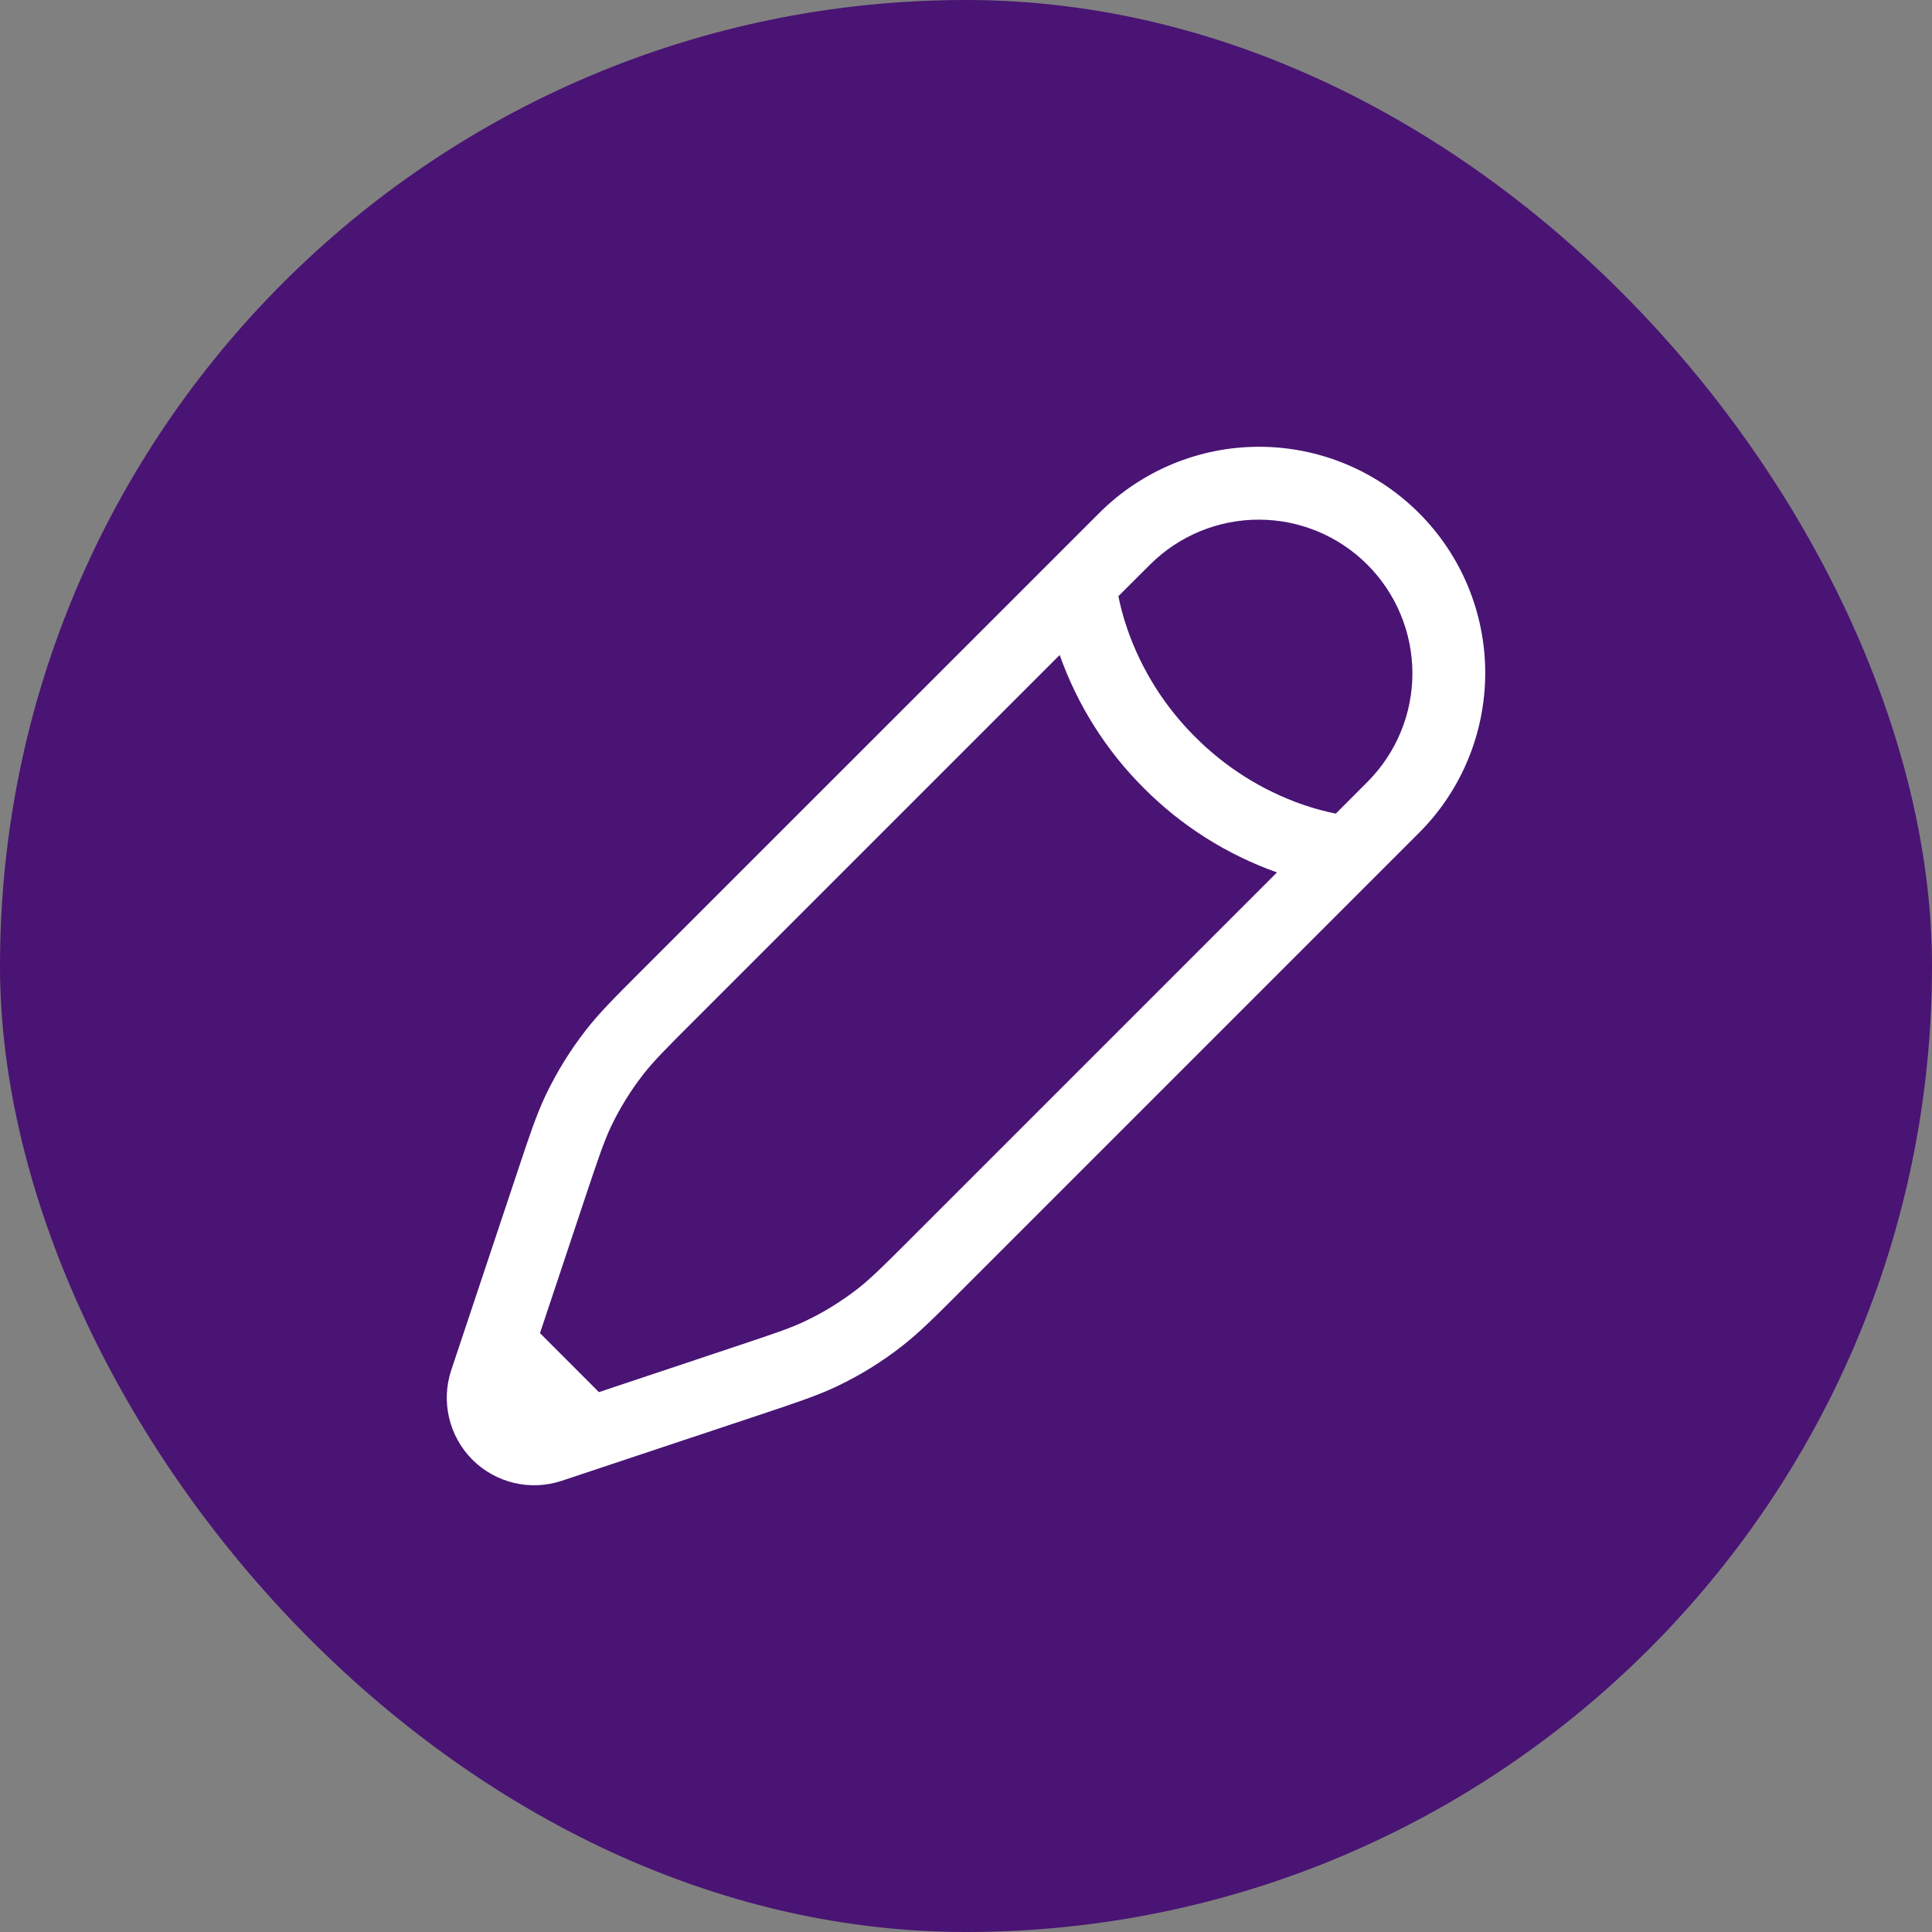 <svg width="32" height="32" viewBox="0 0 32 32" fill="none" xmlns="http://www.w3.org/2000/svg">
<rect x="0" y="0" width="32" height="32" fill="#808080" stroke="none"/>
<rect width="32" height="32" rx="16" fill="#491474"/>
<path fill-rule="evenodd" clip-rule="evenodd" d="M18.206 8.498C18.908 7.795 19.861 7.4 20.854 7.4C21.848 7.4 22.801 7.795 23.503 8.498C24.206 9.2 24.6 10.153 24.6 11.146C24.6 12.14 24.206 13.093 23.503 13.795L15.914 21.384C15.481 21.818 15.226 22.072 14.942 22.294C14.607 22.556 14.247 22.779 13.862 22.962C13.537 23.116 13.194 23.23 12.614 23.424L9.948 24.312L9.306 24.526C9.051 24.611 8.777 24.624 8.515 24.562C8.254 24.5 8.014 24.367 7.824 24.177C7.634 23.986 7.5 23.747 7.439 23.485C7.377 23.223 7.389 22.95 7.474 22.694L8.577 19.388C8.77 18.806 8.885 18.464 9.039 18.138C9.223 17.754 9.445 17.394 9.707 17.058C9.928 16.775 10.183 16.52 10.617 16.086L18.206 8.498ZM9.92 23.058L12.193 22.299C12.826 22.088 13.094 21.998 13.345 21.878C13.65 21.732 13.936 21.555 14.203 21.348C14.422 21.177 14.623 20.978 15.095 20.506L21.151 14.45C20.321 14.155 19.567 13.679 18.946 13.054C18.322 12.433 17.846 11.679 17.552 10.849L11.496 16.905C11.024 17.376 10.824 17.577 10.654 17.796C10.446 18.063 10.269 18.349 10.123 18.654C10.004 18.905 9.914 19.174 9.702 19.806L8.944 22.081L9.92 23.058ZM18.524 9.875C18.552 10.015 18.598 10.206 18.675 10.427C18.909 11.097 19.292 11.705 19.795 12.205C20.295 12.708 20.903 13.091 21.572 13.325C21.794 13.402 21.985 13.448 22.125 13.476L22.654 12.946C23.129 12.468 23.395 11.822 23.394 11.148C23.392 10.475 23.124 9.829 22.648 9.353C22.172 8.876 21.526 8.608 20.852 8.607C20.179 8.606 19.532 8.872 19.054 9.346L18.524 9.875Z" fill="white"/>
</svg>
